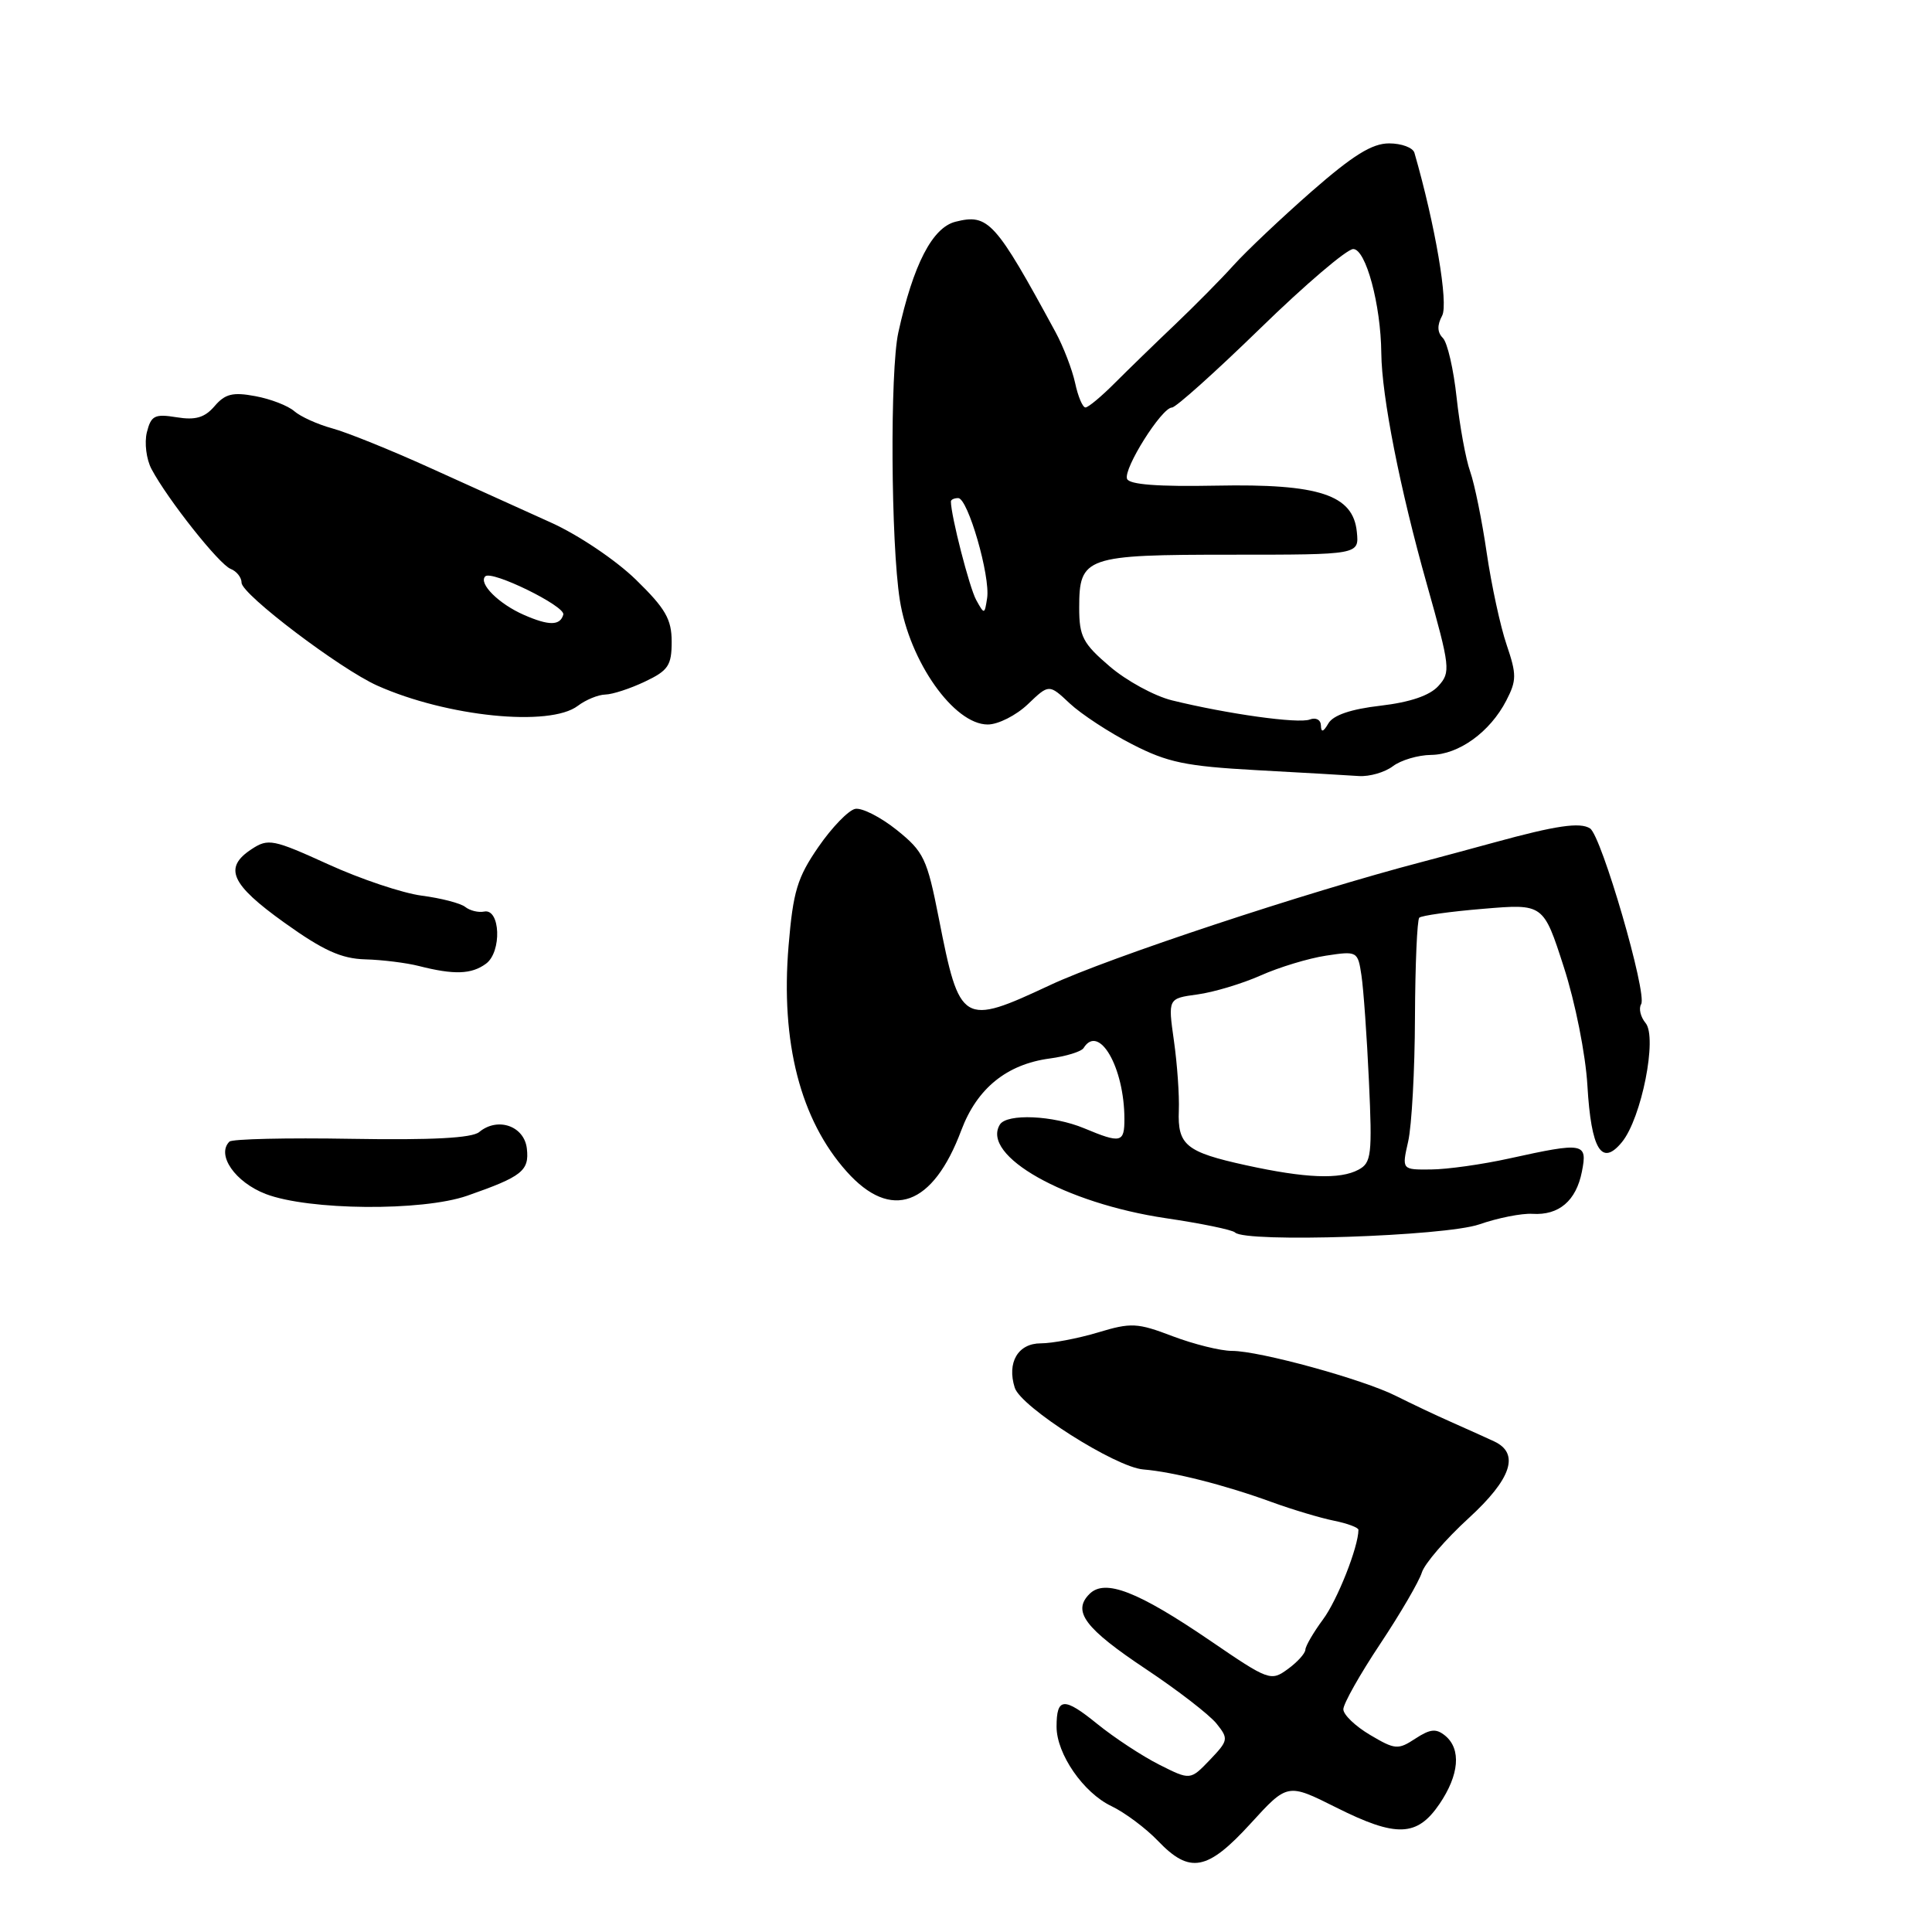<?xml version="1.0" encoding="UTF-8" standalone="no"?>
<!DOCTYPE svg PUBLIC "-//W3C//DTD SVG 1.1//EN" "http://www.w3.org/Graphics/SVG/1.1/DTD/svg11.dtd" >
<svg xmlns="http://www.w3.org/2000/svg" xmlns:xlink="http://www.w3.org/1999/xlink" version="1.1" viewBox="0 0 256 256">
 <g >
 <path fill="currentColor"
d=" M 165.70 241.64 C 170.60 236.27 170.60 236.27 177.05 239.50 C 185.02 243.50 187.78 243.40 190.75 239.02 C 193.35 235.18 193.64 231.78 191.51 230.00 C 190.30 229.01 189.53 229.08 187.55 230.37 C 185.25 231.88 184.86 231.85 181.55 229.89 C 179.60 228.74 178.00 227.21 178.00 226.49 C 178.00 225.76 180.19 221.87 182.88 217.83 C 185.56 213.80 188.04 209.54 188.40 208.37 C 188.76 207.20 191.55 203.96 194.60 201.17 C 200.28 195.97 201.40 192.60 198.00 191.00 C 197.18 190.61 194.70 189.50 192.50 188.52 C 190.30 187.55 186.93 185.95 185.00 184.98 C 180.63 182.77 166.90 179.00 163.24 179.00 C 161.73 179.00 158.20 178.12 155.39 177.06 C 150.70 175.27 149.88 175.23 145.48 176.56 C 142.84 177.35 139.43 178.00 137.91 178.00 C 134.89 178.00 133.40 180.54 134.46 183.88 C 135.28 186.45 147.81 194.42 151.50 194.71 C 155.43 195.03 162.28 196.76 168.50 199.03 C 171.25 200.03 174.96 201.14 176.75 201.50 C 178.54 201.86 180.00 202.41 180.00 202.71 C 180.00 204.96 177.20 212.05 175.30 214.59 C 174.04 216.30 172.99 218.10 172.97 218.59 C 172.95 219.09 171.90 220.25 170.63 221.17 C 168.40 222.80 168.10 222.69 160.42 217.44 C 150.74 210.84 146.41 209.16 144.36 211.21 C 142.05 213.52 143.75 215.77 151.88 221.19 C 156.07 223.98 160.26 227.22 161.19 228.38 C 162.81 230.40 162.77 230.62 160.31 233.20 C 157.72 235.90 157.72 235.90 153.61 233.83 C 151.35 232.69 147.65 230.26 145.38 228.42 C 140.97 224.84 140.00 224.91 140.00 228.80 C 140.00 232.41 143.56 237.56 147.27 239.32 C 149.04 240.17 151.82 242.24 153.44 243.93 C 157.65 248.33 159.98 247.90 165.70 241.64 Z  M 196.00 162.24 C 198.47 161.38 201.65 160.75 203.06 160.84 C 206.57 161.06 208.85 159.11 209.61 155.25 C 210.37 151.41 209.90 151.32 200.00 153.50 C 196.43 154.29 191.75 154.95 189.62 154.96 C 185.74 155.00 185.74 155.00 186.59 151.25 C 187.06 149.19 187.47 141.79 187.49 134.81 C 187.52 127.84 187.78 121.89 188.06 121.60 C 188.35 121.32 192.17 120.78 196.55 120.42 C 204.51 119.75 204.51 119.75 207.21 128.13 C 208.73 132.82 210.10 139.72 210.34 143.84 C 210.84 152.35 212.23 154.62 214.92 151.33 C 217.51 148.16 219.63 137.46 218.05 135.56 C 217.38 134.75 217.11 133.63 217.46 133.06 C 218.30 131.70 212.21 110.76 210.69 109.77 C 209.37 108.92 206.20 109.38 198.00 111.63 C 194.97 112.46 190.70 113.61 188.50 114.19 C 173.12 118.21 146.89 126.90 139.12 130.54 C 127.52 135.97 127.16 135.75 124.40 121.69 C 122.84 113.76 122.41 112.86 118.83 109.98 C 116.69 108.27 114.22 107.01 113.32 107.18 C 112.43 107.36 110.23 109.63 108.44 112.23 C 105.64 116.29 105.09 118.13 104.49 125.32 C 103.42 138.13 106.06 148.39 112.20 155.25 C 118.07 161.82 123.62 159.81 127.38 149.76 C 129.46 144.22 133.39 141.03 139.07 140.26 C 141.26 139.97 143.29 139.34 143.58 138.87 C 145.61 135.59 148.98 141.43 148.99 148.25 C 149.00 151.43 148.53 151.54 143.65 149.50 C 139.55 147.79 133.42 147.52 132.49 149.01 C 129.95 153.13 141.13 159.44 154.50 161.42 C 159.18 162.11 163.30 162.96 163.65 163.31 C 165.03 164.69 191.44 163.81 196.00 162.24 Z  M 61.91 158.44 C 69.18 155.90 70.15 155.14 69.81 152.18 C 69.46 149.19 65.94 147.97 63.50 150.00 C 62.54 150.80 57.22 151.08 46.57 150.90 C 38.02 150.75 30.75 150.92 30.40 151.27 C 28.64 153.02 31.16 156.65 35.21 158.21 C 40.90 160.39 55.93 160.52 61.91 158.44 Z  M 64.39 127.70 C 66.52 126.15 66.31 120.33 64.14 120.79 C 63.40 120.94 62.27 120.67 61.64 120.17 C 61.02 119.68 58.43 119.01 55.89 118.68 C 53.35 118.35 47.77 116.48 43.48 114.52 C 36.20 111.21 35.54 111.07 33.35 112.51 C 29.59 114.97 30.56 117.16 37.67 122.25 C 42.82 125.94 45.22 127.03 48.40 127.12 C 50.66 127.18 53.85 127.58 55.50 128.00 C 60.17 129.19 62.47 129.11 64.39 127.70 Z  M 184.56 101.53 C 185.63 100.72 187.90 100.05 189.62 100.03 C 193.29 99.99 197.43 97.01 199.59 92.83 C 200.97 90.16 200.97 89.37 199.64 85.45 C 198.81 83.03 197.63 77.55 197.00 73.28 C 196.38 69.00 195.39 64.15 194.81 62.50 C 194.22 60.85 193.42 56.44 193.01 52.69 C 192.61 48.95 191.79 45.39 191.19 44.79 C 190.44 44.04 190.41 43.10 191.09 41.83 C 191.95 40.23 190.18 29.83 187.42 20.25 C 187.22 19.56 185.71 19.00 184.06 19.00 C 181.80 19.00 179.27 20.58 173.78 25.38 C 169.78 28.89 165.14 33.28 163.47 35.13 C 161.80 36.99 158.30 40.52 155.70 43.00 C 153.09 45.48 149.51 48.96 147.73 50.74 C 145.95 52.53 144.20 53.99 143.83 53.99 C 143.46 54.00 142.84 52.54 142.46 50.75 C 142.07 48.96 140.90 45.92 139.86 44.00 C 131.88 29.30 130.96 28.29 126.61 29.38 C 123.54 30.15 121.01 35.06 119.03 44.07 C 117.92 49.16 118.04 71.94 119.23 79.50 C 120.51 87.65 126.40 96.00 130.88 96.00 C 132.26 96.00 134.65 94.79 136.20 93.31 C 139.00 90.63 139.00 90.63 141.75 93.21 C 143.26 94.62 146.97 97.06 150.00 98.61 C 154.70 101.03 157.10 101.53 166.50 102.05 C 172.55 102.38 178.65 102.73 180.06 102.83 C 181.47 102.92 183.49 102.34 184.56 101.53 Z  M 76.56 93.53 C 77.63 92.72 79.27 92.05 80.22 92.03 C 81.16 92.01 83.52 91.24 85.47 90.31 C 88.55 88.85 89.00 88.17 89.00 85.03 C 89.00 82.05 88.18 80.63 84.25 76.80 C 81.60 74.22 76.62 70.87 73.00 69.24 C 69.42 67.63 62.23 64.37 57.02 62.01 C 51.80 59.64 45.95 57.28 44.02 56.76 C 42.08 56.23 39.83 55.21 39.00 54.49 C 38.17 53.76 35.85 52.86 33.82 52.49 C 30.85 51.93 29.82 52.19 28.43 53.82 C 27.12 55.34 25.91 55.70 23.40 55.29 C 20.50 54.82 20.02 55.06 19.46 57.28 C 19.12 58.68 19.39 60.87 20.08 62.16 C 22.23 66.20 29.05 74.80 30.56 75.38 C 31.35 75.69 32.01 76.51 32.01 77.22 C 32.03 78.76 45.08 88.65 50.00 90.85 C 59.23 94.97 72.84 96.35 76.56 93.53 Z  M 165.10 154.40 C 157.16 152.66 156.02 151.74 156.20 147.15 C 156.28 145.14 155.99 140.98 155.55 137.90 C 154.76 132.30 154.76 132.30 158.66 131.77 C 160.81 131.48 164.57 130.35 167.03 129.26 C 169.49 128.16 173.39 126.98 175.70 126.63 C 179.84 126.00 179.92 126.04 180.40 129.25 C 180.67 131.04 181.12 137.34 181.39 143.24 C 181.84 153.02 181.72 154.08 180.01 154.99 C 177.56 156.31 172.99 156.13 165.10 154.40 Z  M 175.03 96.14 C 175.01 95.37 174.37 95.03 173.55 95.34 C 172.05 95.92 162.66 94.61 155.29 92.80 C 152.98 92.23 149.26 90.21 147.04 88.30 C 143.48 85.26 143.00 84.33 143.00 80.54 C 143.00 73.77 143.79 73.50 163.20 73.50 C 180.09 73.50 180.09 73.50 179.79 70.50 C 179.31 65.56 174.81 64.08 161.14 64.35 C 153.45 64.50 149.63 64.21 149.34 63.45 C 148.83 62.11 153.94 54.00 155.29 54.00 C 155.80 54.00 161.07 49.27 167.00 43.50 C 172.93 37.72 178.47 33.00 179.31 33.00 C 180.98 33.00 182.97 40.36 183.03 46.80 C 183.09 52.54 185.49 64.75 189.07 77.43 C 192.17 88.44 192.24 89.08 190.59 90.90 C 189.44 92.17 186.84 93.05 182.92 93.51 C 179.01 93.96 176.66 94.76 176.02 95.85 C 175.35 97.01 175.05 97.09 175.03 96.14 Z  M 129.35 79.50 C 128.46 77.89 126.00 68.32 126.00 66.45 C 126.00 66.20 126.44 66.00 126.97 66.00 C 128.25 66.00 131.24 76.35 130.80 79.25 C 130.46 81.45 130.43 81.45 129.35 79.50 Z  M 69.43 81.48 C 66.10 80.03 63.36 77.30 64.30 76.37 C 65.14 75.52 74.96 80.33 74.64 81.44 C 74.22 82.92 72.74 82.93 69.43 81.48 Z "/>
</g>
</svg>